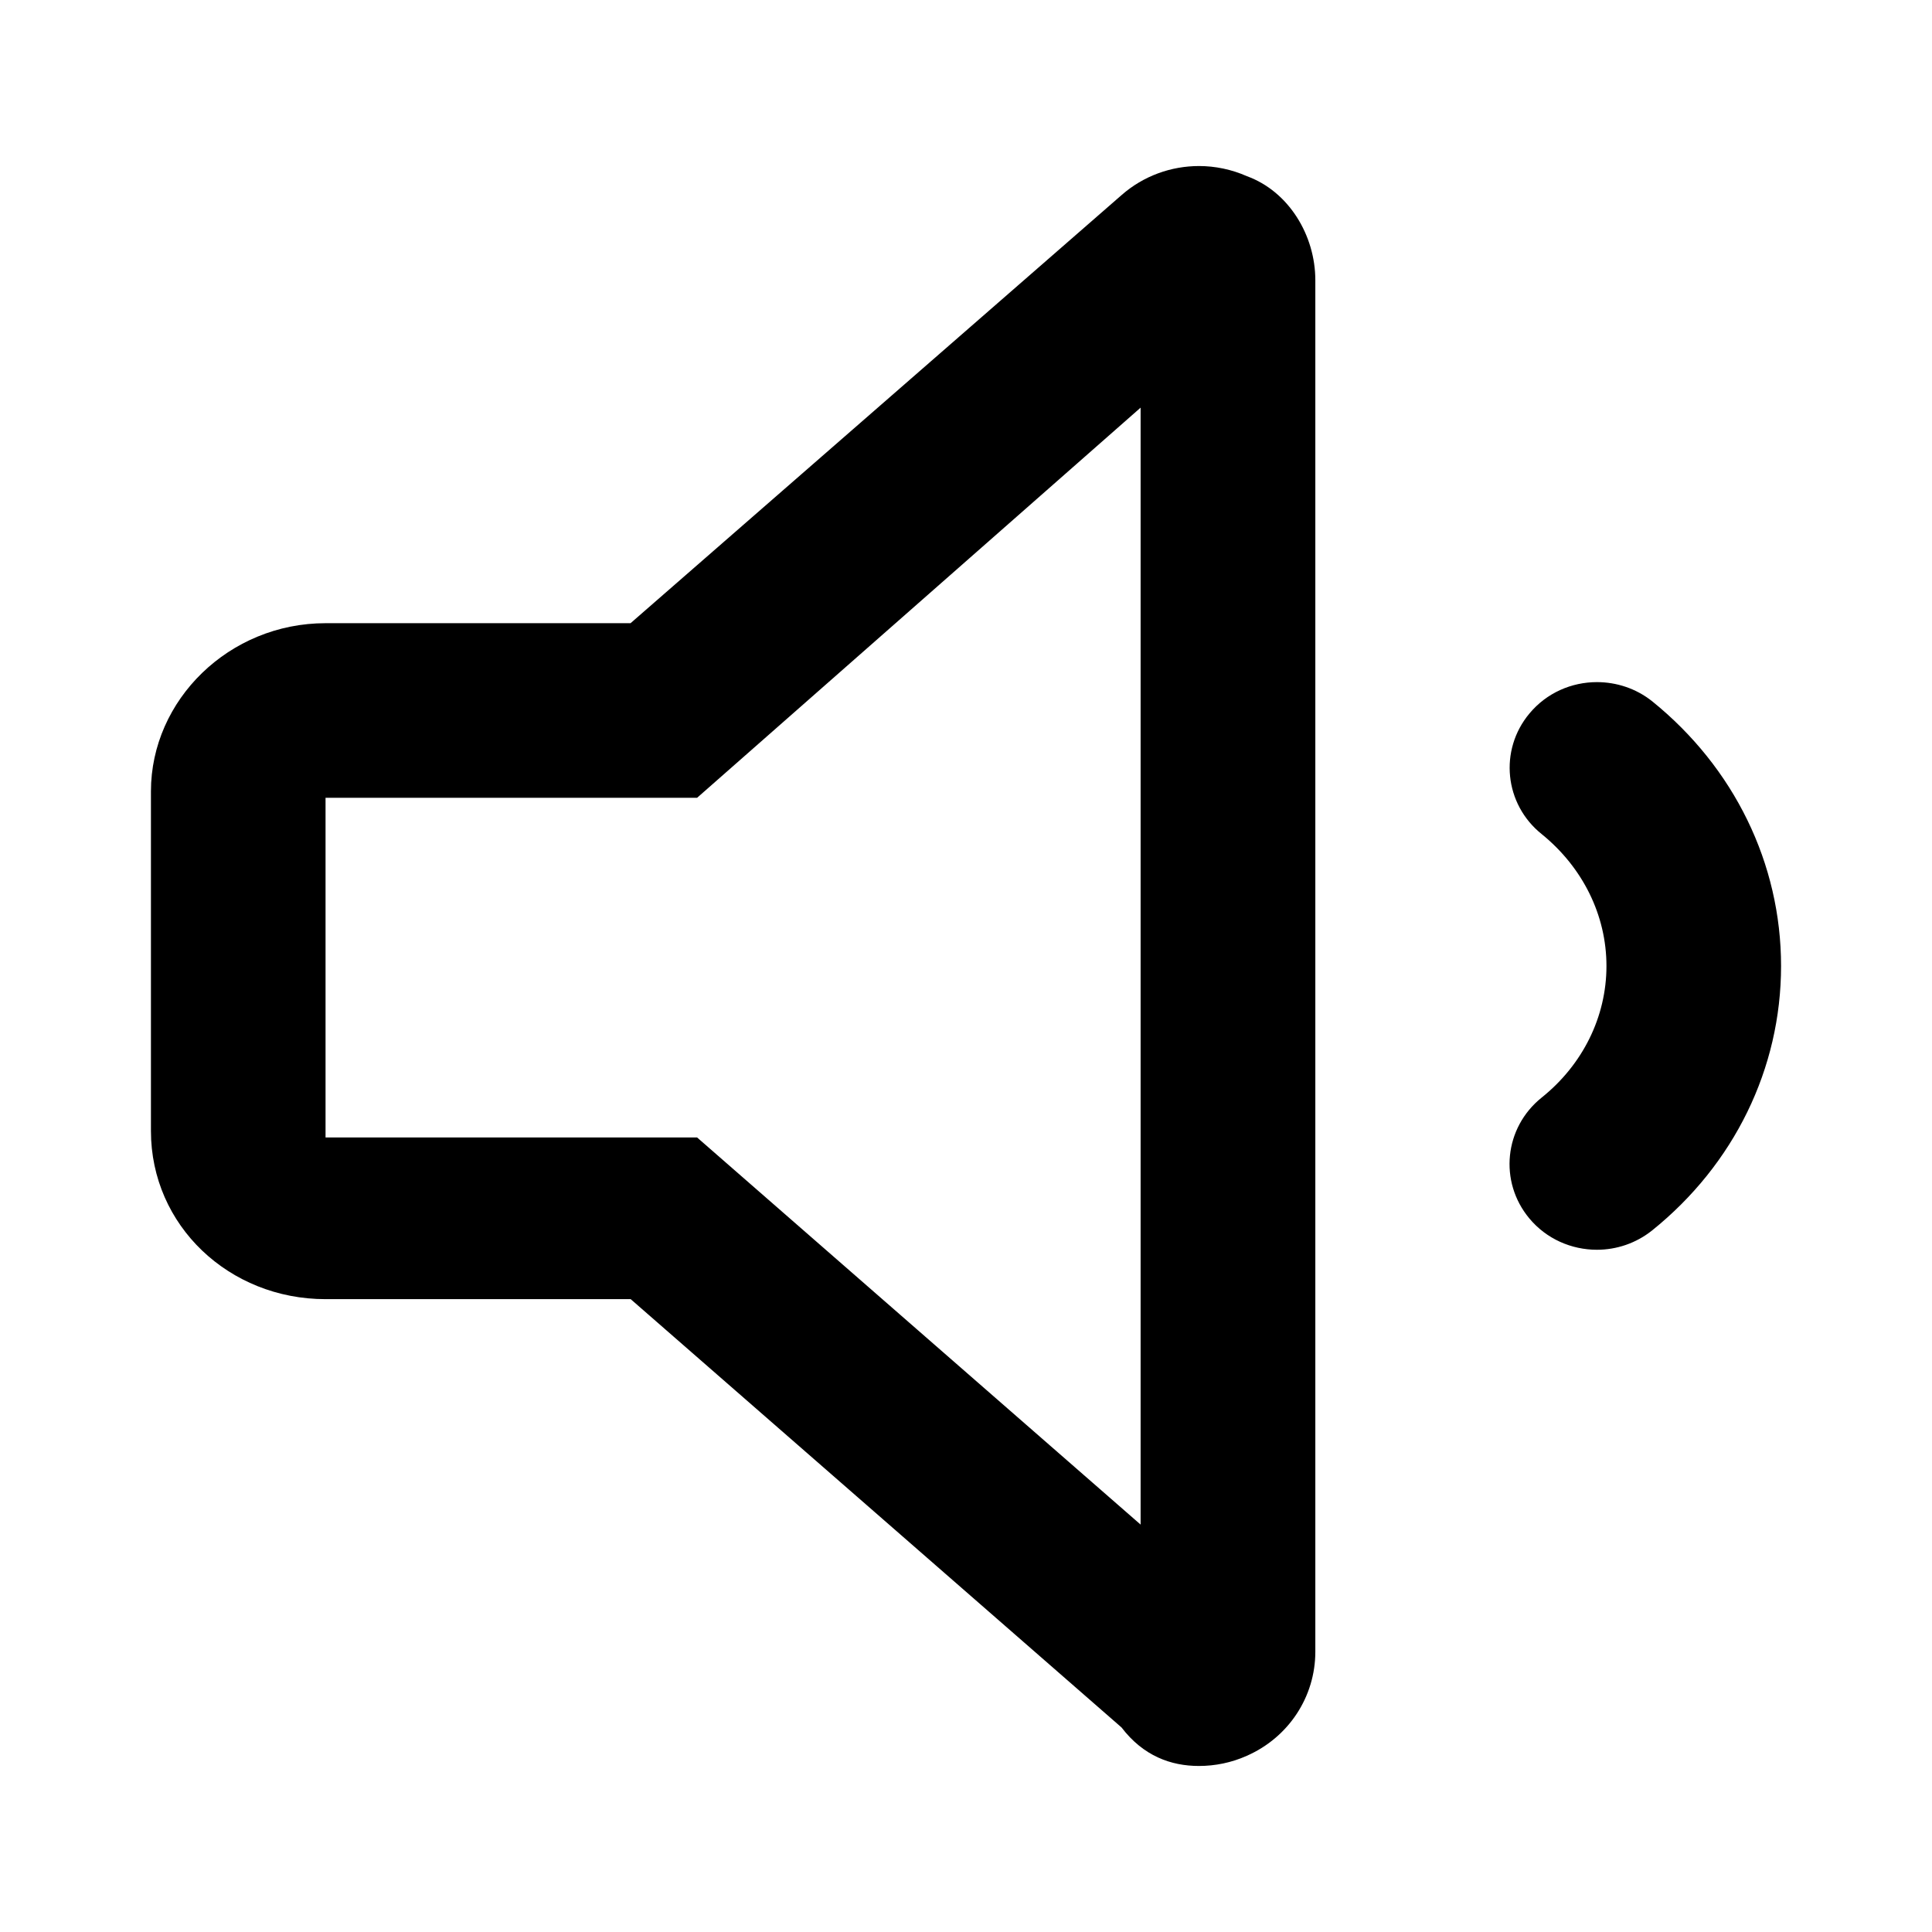 <svg viewBox="0 0 16 16" xmlns="http://www.w3.org/2000/svg"><path d="M13.683 5.808C13.549 5.701 13.386 5.649 13.225 5.649C13.016 5.649 12.809 5.737 12.666 5.909C12.413 6.212 12.458 6.66 12.768 6.908C13.108 7.184 13.304 7.58 13.304 8C13.304 8.42 13.108 8.817 12.767 9.09C12.457 9.339 12.412 9.786 12.665 10.09C12.807 10.261 13.015 10.35 13.225 10.35C13.386 10.35 13.548 10.297 13.682 10.19C14.361 9.644 14.75 8.849 14.75 8C14.75 7.151 14.361 6.356 13.683 5.808ZM10.326 1.459C10.2 1.403 10.063 1.375 9.93 1.375C9.698 1.375 9.469 1.457 9.289 1.615L5.222 5.161H2.696C1.898 5.161 1.25 5.796 1.25 6.554V9.366C1.25 10.15 1.898 10.759 2.696 10.759H5.223L9.288 14.306C9.468 14.542 9.697 14.625 9.929 14.625C10.062 14.625 10.198 14.598 10.325 14.541C10.673 14.388 10.893 14.051 10.893 13.679V2.321C10.893 1.949 10.673 1.585 10.326 1.459ZM9.446 12.626L5.773 9.42H2.696V6.607H5.773L9.446 3.376V12.626Z"/></svg>